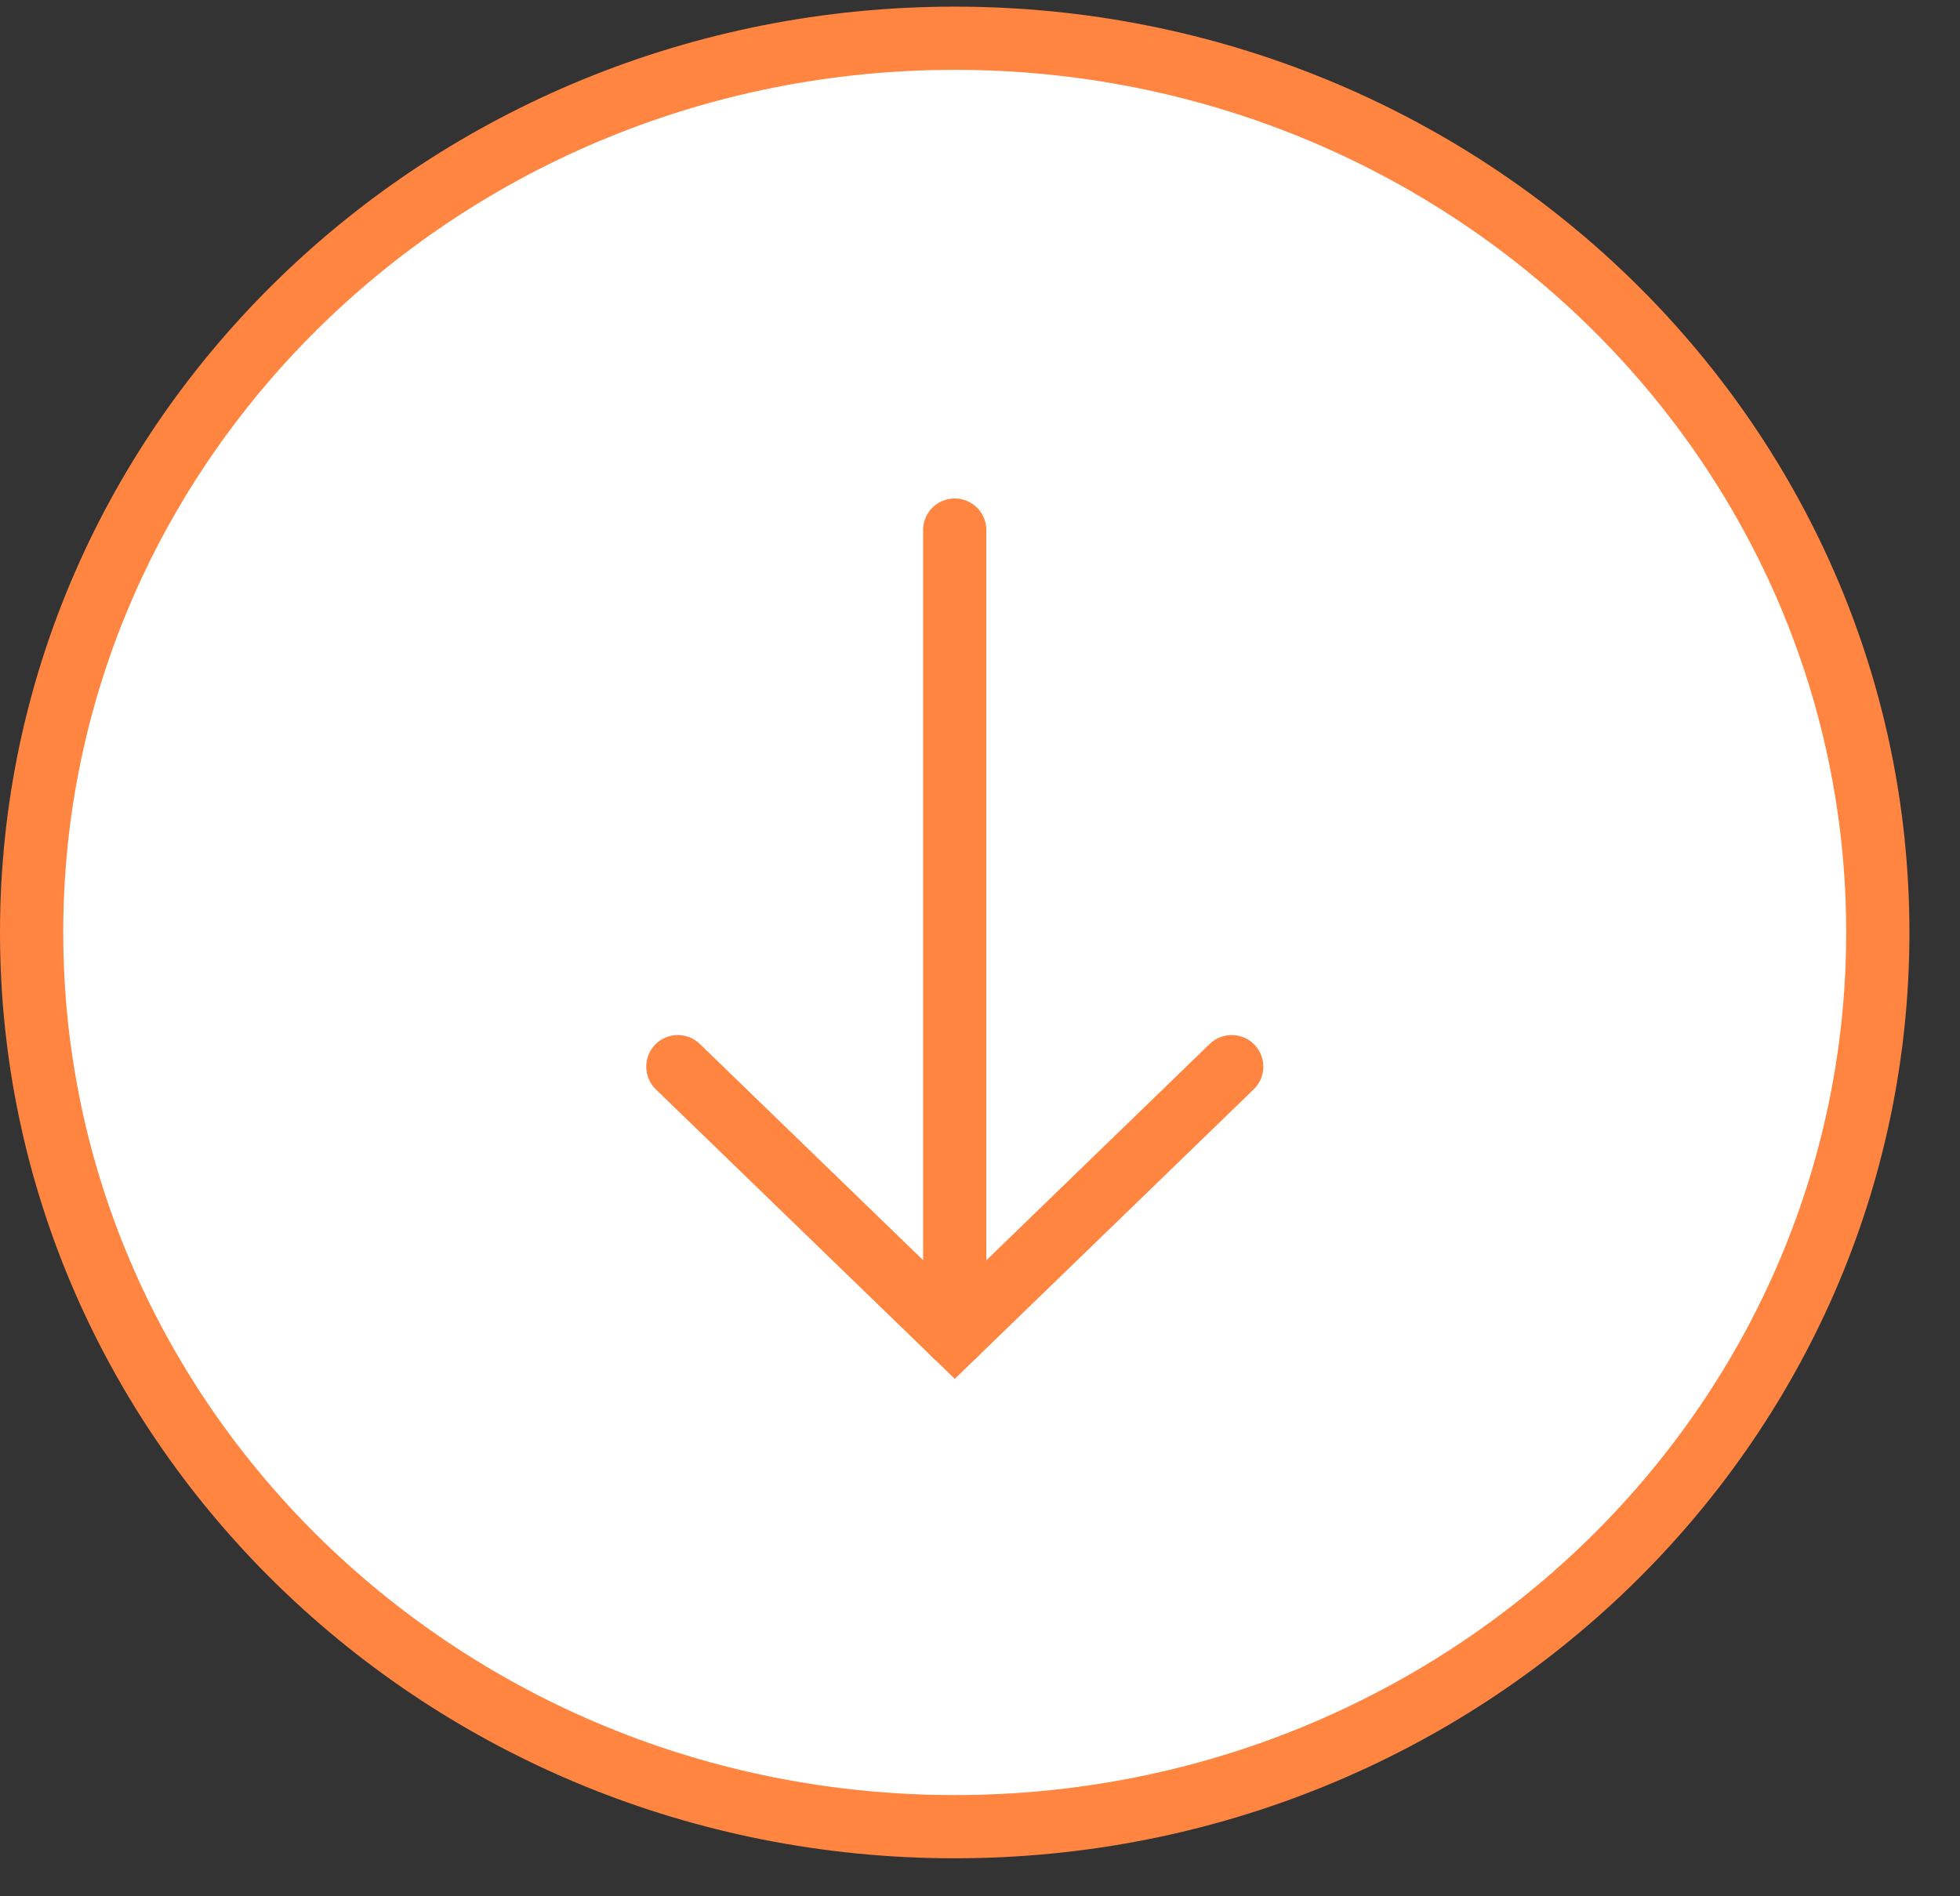 <svg width="31" height="30" viewBox="0 0 31 30" fill="none" xmlns="http://www.w3.org/2000/svg">
<rect x="0" y="0" width="31" height="30" fill="#333333" stroke="none"/>
<path fill-rule="evenodd" clip-rule="evenodd" d="M15.1 0.605C7.036 0.605 0.5 6.939 0.5 14.752C0.5 22.565 7.036 28.899 15.1 28.899C23.163 28.899 29.7 22.565 29.7 14.752C29.7 6.939 23.163 0.605 15.1 0.605Z" fill="white" stroke="#FF8541"/>
<path d="M15.1 8.386L15.1 21.118" stroke="#FF8541" stroke-linecap="round"/>
<path d="M10.721 16.875L15.101 21.118L19.481 16.875" stroke="#FF8541" stroke-linecap="round"/>
</svg>
